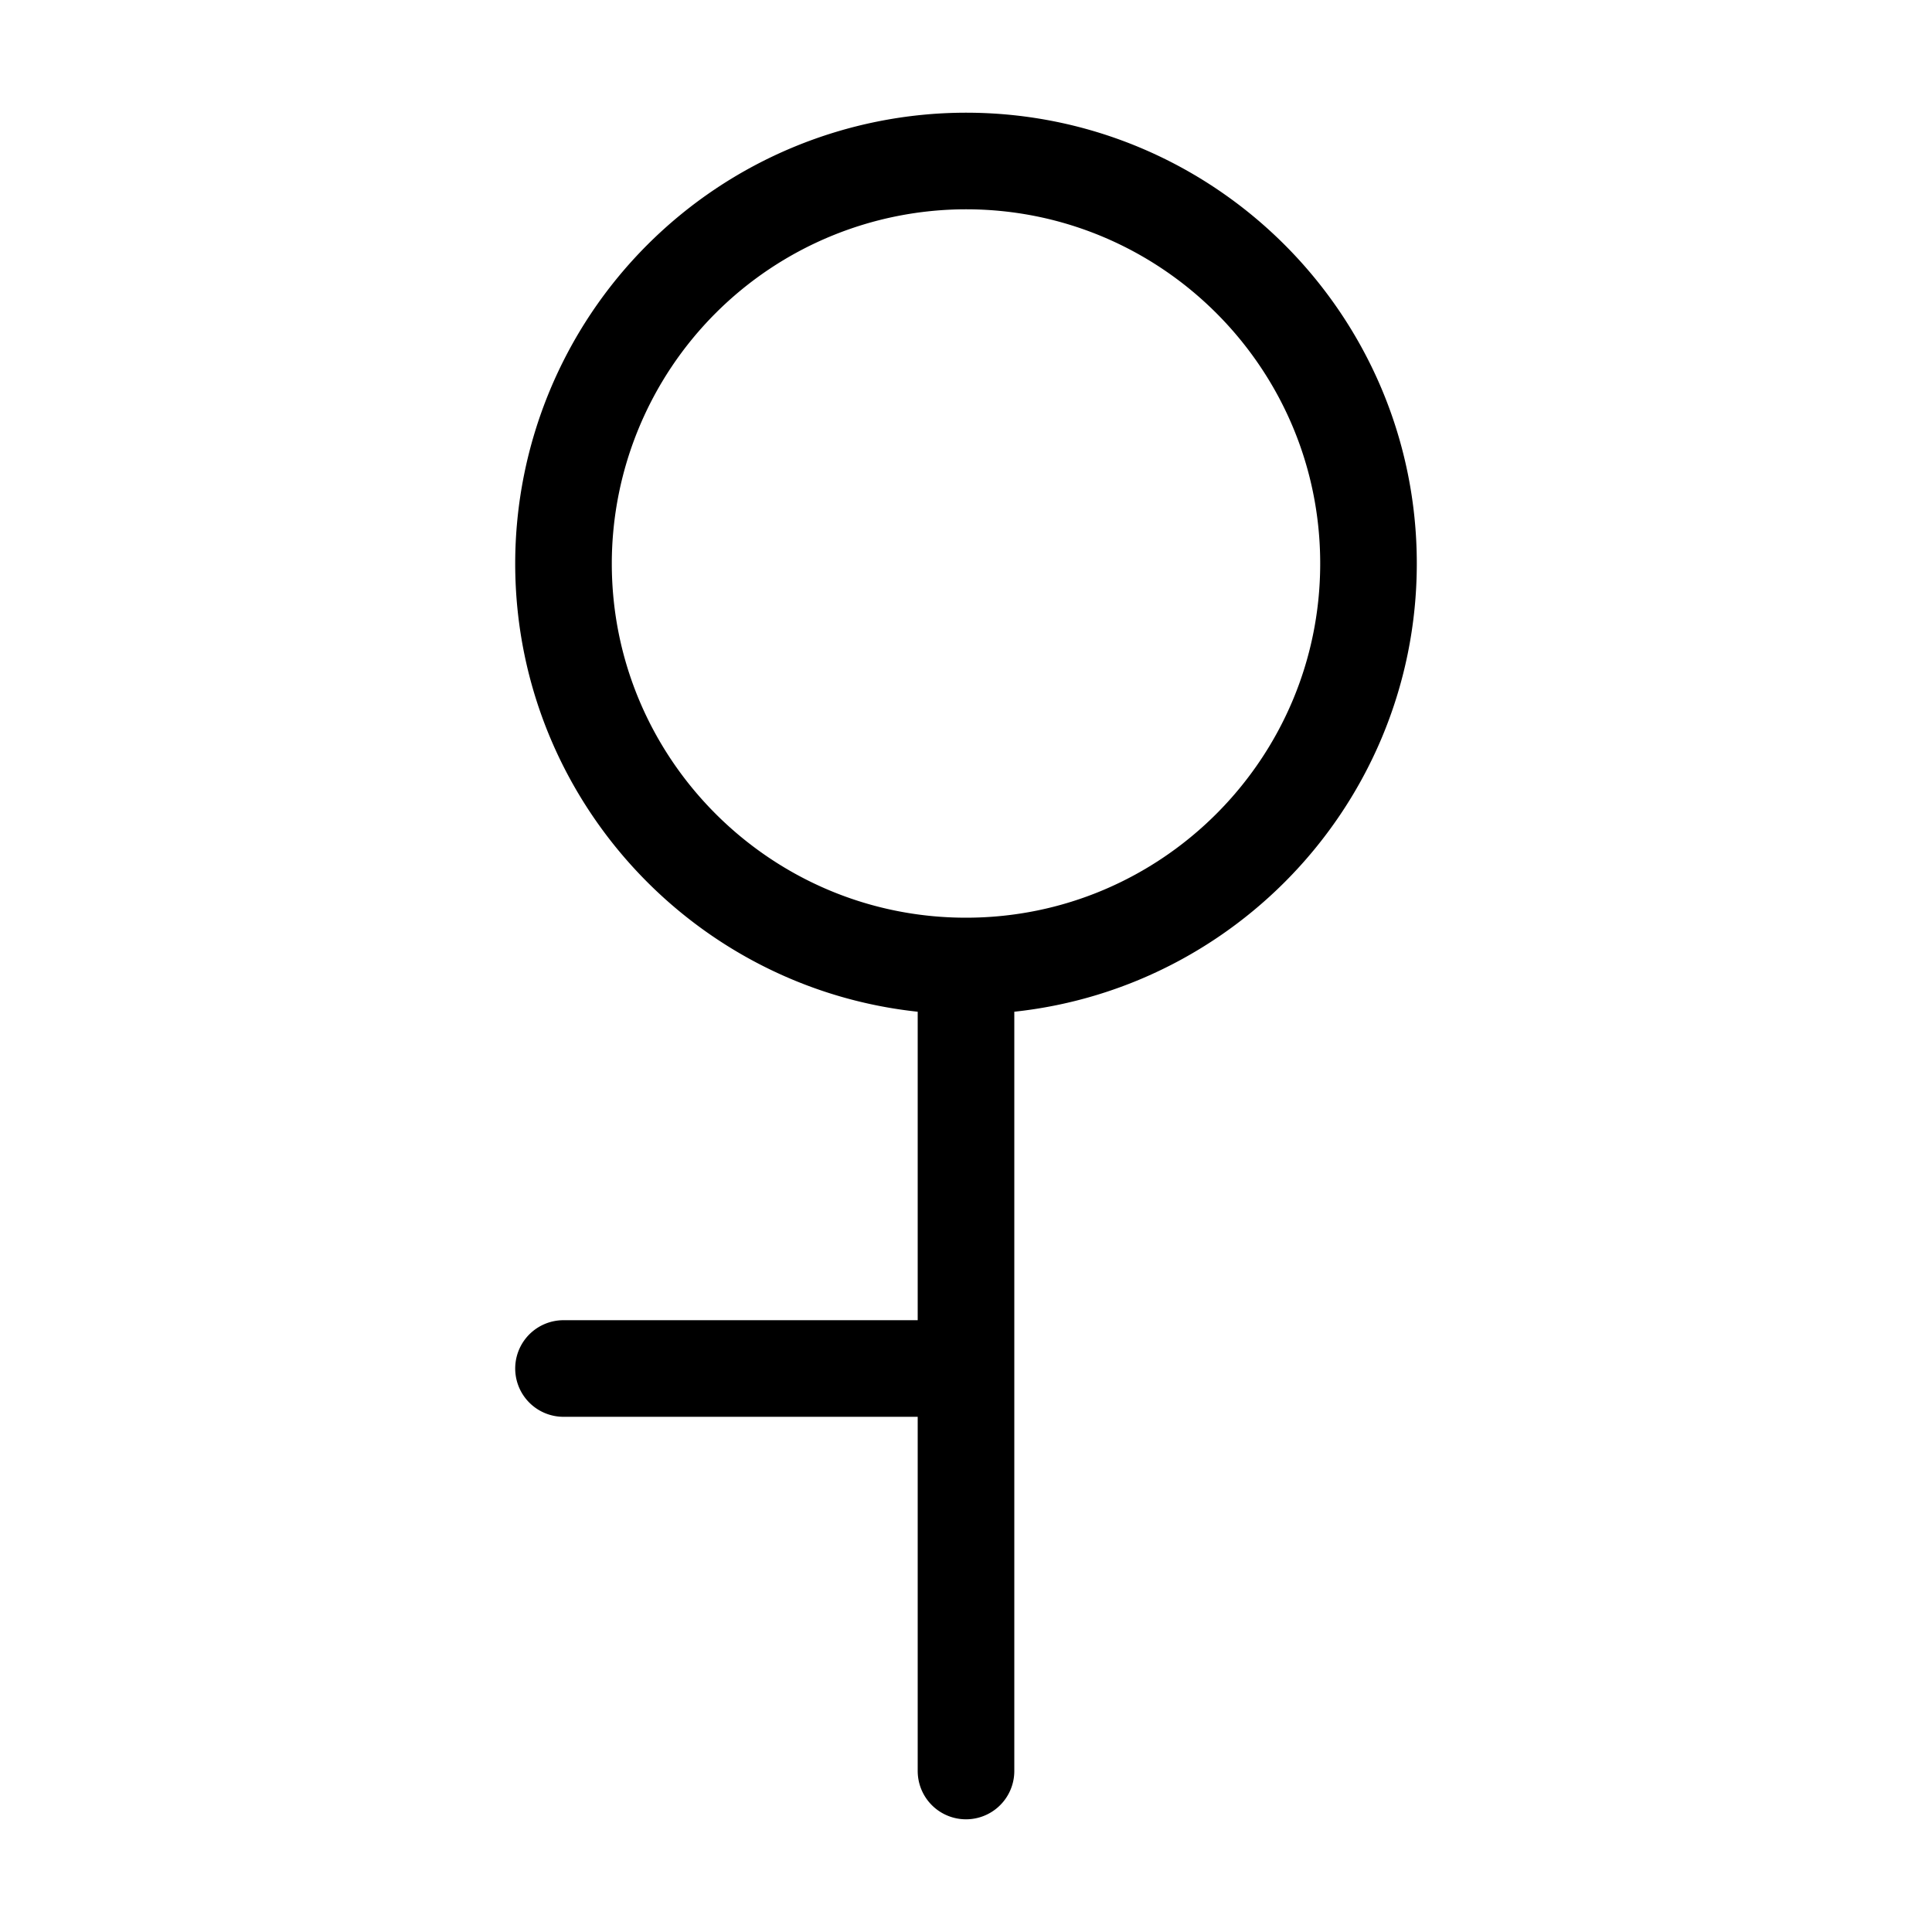 <svg xmlns="http://www.w3.org/2000/svg" width="16" height="16" viewBox="0 0 12 12">
  <path stroke="#000000" fill="none" stroke-width=".6" stroke-linecap="round" stroke-linejoin="round"
    d="M3.5 8.5H6m2.5-5C8.5 2.121 7.379 1 6 1a2.502 2.502 0 0 0-2.5 2.5C3.5 4.879 4.621 6 6 6s2.5-1.121 2.5-2.5ZM6 11V6" />
</svg>